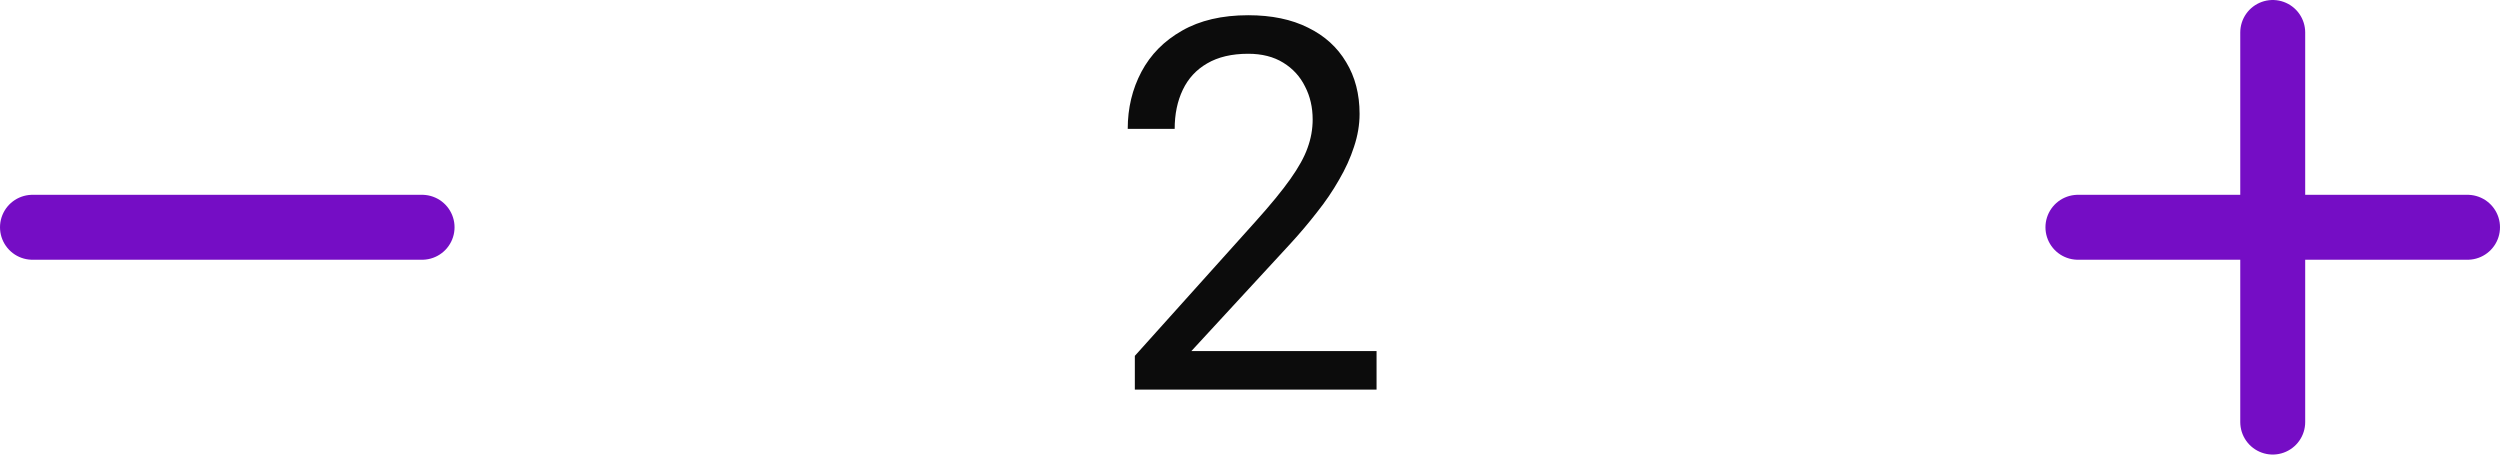 <svg width="77" height="14" viewBox="0 0 77 14" fill="none" xmlns="http://www.w3.org/2000/svg">
<path d="M1 7H13" stroke="#750DC5" stroke-width="2" stroke-linecap="round"/>
<path d="M42.398 10.812V12H34.953V10.961L38.68 6.812C39.138 6.302 39.492 5.87 39.742 5.516C39.997 5.156 40.175 4.836 40.273 4.555C40.378 4.268 40.43 3.977 40.43 3.68C40.43 3.305 40.352 2.966 40.195 2.664C40.044 2.357 39.82 2.112 39.523 1.93C39.227 1.747 38.867 1.656 38.445 1.656C37.94 1.656 37.518 1.755 37.18 1.953C36.846 2.146 36.596 2.417 36.43 2.766C36.263 3.115 36.18 3.516 36.18 3.969H34.734C34.734 3.328 34.875 2.742 35.156 2.211C35.438 1.68 35.854 1.258 36.406 0.945C36.958 0.628 37.638 0.469 38.445 0.469C39.164 0.469 39.779 0.596 40.289 0.852C40.8 1.102 41.19 1.456 41.461 1.914C41.737 2.367 41.875 2.898 41.875 3.508C41.875 3.841 41.818 4.18 41.703 4.523C41.594 4.862 41.44 5.201 41.242 5.539C41.05 5.878 40.823 6.211 40.562 6.539C40.307 6.867 40.034 7.19 39.742 7.508L36.695 10.812H42.398Z" fill="#0C0C0C"/>
<path d="M70 1V13" stroke="#750DC5" stroke-width="2" stroke-linecap="round"/>
<path d="M64 7H76" stroke="#750DC5" stroke-width="2" stroke-linecap="round"/>
</svg>
